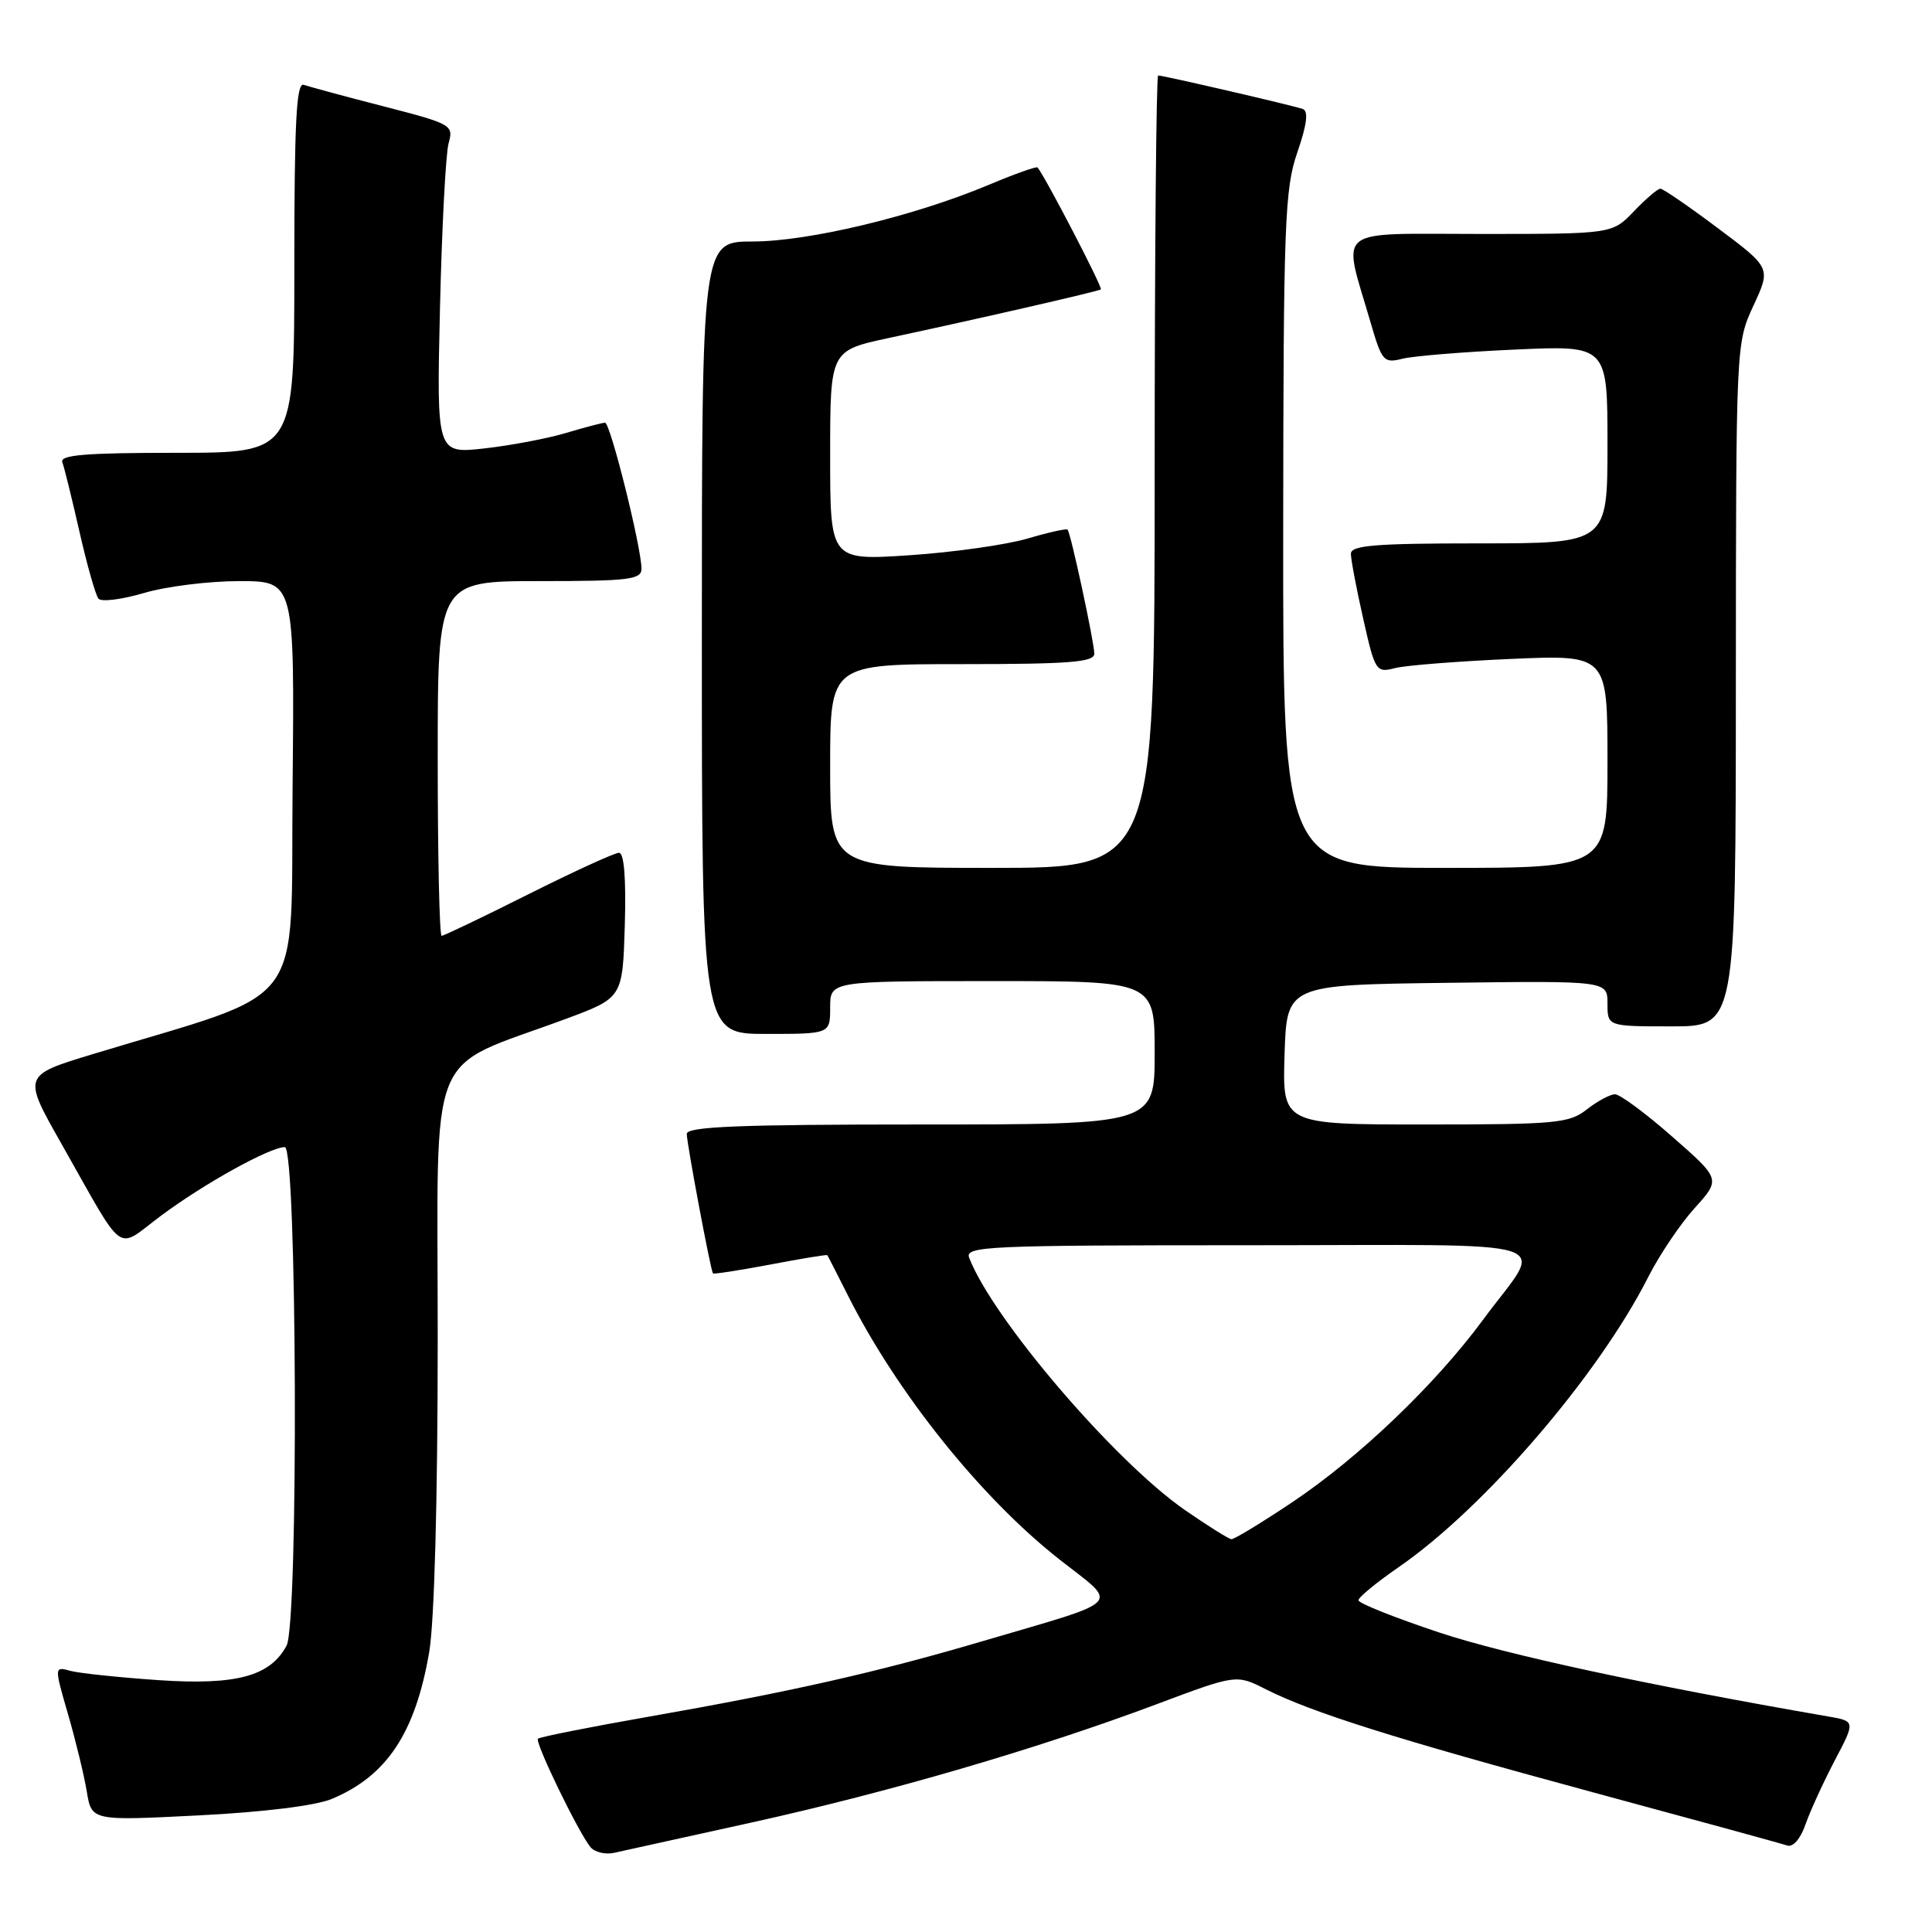 <?xml version="1.0" encoding="UTF-8" standalone="no"?>
<!DOCTYPE svg PUBLIC "-//W3C//DTD SVG 1.1//EN" "http://www.w3.org/Graphics/SVG/1.1/DTD/svg11.dtd" >
<svg xmlns="http://www.w3.org/2000/svg" xmlns:xlink="http://www.w3.org/1999/xlink" version="1.1" viewBox="0 0 256 256">
 <g >
 <path fill="currentColor"
d=" M 99.60 241.49 C 117.85 237.46 137.42 231.75 153.12 225.87 C 163.81 221.86 163.81 221.86 167.65 223.80 C 173.82 226.92 184.85 230.39 211.00 237.47 C 224.47 241.11 236.09 244.29 236.81 244.54 C 237.58 244.80 238.57 243.67 239.24 241.74 C 239.86 239.96 241.61 236.15 243.11 233.28 C 245.86 228.06 245.86 228.06 242.18 227.43 C 218.18 223.27 199.57 219.25 190.75 216.33 C 184.84 214.36 180.00 212.44 180.00 212.04 C 180.00 211.65 182.39 209.69 185.31 207.67 C 196.66 199.85 211.79 182.27 218.40 169.21 C 219.87 166.31 222.63 162.20 224.54 160.09 C 228.01 156.25 228.01 156.25 221.60 150.63 C 218.08 147.53 214.66 145.00 214.00 145.00 C 213.35 145.00 211.67 145.90 210.27 147.00 C 207.93 148.84 206.22 149.00 188.83 149.00 C 169.92 149.00 169.92 149.00 170.21 139.75 C 170.50 130.50 170.50 130.50 191.75 130.23 C 213.00 129.96 213.00 129.96 213.00 132.98 C 213.00 136.00 213.00 136.00 221.50 136.00 C 230.00 136.00 230.00 136.00 230.01 90.75 C 230.03 45.55 230.03 45.49 232.34 40.50 C 234.66 35.50 234.66 35.50 227.65 30.25 C 223.80 27.36 220.36 25.00 220.01 25.00 C 219.66 25.00 218.08 26.35 216.50 28.00 C 213.63 31.00 213.63 31.00 196.19 31.00 C 176.45 31.00 177.87 29.87 181.58 42.63 C 183.11 47.90 183.34 48.16 185.85 47.53 C 187.31 47.17 194.01 46.62 200.75 46.32 C 213.00 45.76 213.00 45.76 213.00 58.88 C 213.00 72.00 213.00 72.00 196.00 72.00 C 182.23 72.00 179.00 72.26 179.00 73.38 C 179.00 74.13 179.73 78.00 180.63 81.97 C 182.21 88.99 182.33 89.17 184.88 88.52 C 186.32 88.16 193.24 87.62 200.25 87.31 C 213.00 86.76 213.00 86.76 213.00 100.88 C 213.00 115.00 213.00 115.00 191.50 115.00 C 170.00 115.00 170.00 115.00 170.03 70.25 C 170.06 29.44 170.23 25.03 171.91 20.17 C 173.18 16.47 173.40 14.72 172.62 14.44 C 171.33 13.98 154.15 10.00 153.46 10.00 C 153.21 10.00 153.00 33.62 153.00 62.50 C 153.00 115.00 153.00 115.00 131.50 115.00 C 110.00 115.00 110.00 115.00 110.00 101.50 C 110.00 88.00 110.00 88.00 127.50 88.00 C 141.70 88.00 145.00 87.74 145.00 86.62 C 145.00 85.13 141.90 70.70 141.46 70.18 C 141.32 70.01 138.93 70.54 136.16 71.36 C 133.38 72.18 126.36 73.18 120.56 73.57 C 110.00 74.27 110.00 74.27 110.00 60.36 C 110.00 46.46 110.00 46.46 117.75 44.79 C 129.96 42.18 145.46 38.62 145.87 38.35 C 146.16 38.15 138.50 23.41 137.48 22.19 C 137.33 22.02 134.45 23.05 131.07 24.47 C 121.18 28.63 107.19 31.99 99.75 32.00 C 93.00 32.00 93.00 32.00 93.00 84.50 C 93.00 137.00 93.00 137.00 101.50 137.00 C 110.00 137.00 110.00 137.00 110.00 133.50 C 110.00 130.00 110.00 130.00 131.50 130.00 C 153.00 130.00 153.00 130.00 153.00 139.50 C 153.00 149.00 153.00 149.00 122.00 149.00 C 97.87 149.00 91.00 149.28 91.00 150.25 C 91.00 151.49 94.15 168.29 94.47 168.73 C 94.56 168.86 97.97 168.33 102.06 167.56 C 106.14 166.78 109.54 166.22 109.62 166.32 C 109.70 166.42 110.90 168.76 112.29 171.53 C 118.79 184.49 129.93 198.41 140.34 206.60 C 148.32 212.87 149.30 211.84 130.04 217.51 C 116.23 221.58 104.73 224.18 85.79 227.50 C 78.04 228.86 71.51 230.16 71.28 230.39 C 70.84 230.83 76.58 242.69 78.23 244.74 C 78.78 245.42 80.19 245.77 81.36 245.51 C 82.54 245.26 90.75 243.45 99.60 241.49 Z  M 43.96 238.37 C 51.26 235.32 55.03 229.63 56.87 218.92 C 57.56 214.88 58.00 198.74 58.00 177.21 C 58.00 137.63 56.26 141.95 75.00 135.00 C 82.50 132.21 82.50 132.21 82.79 122.61 C 82.97 116.37 82.70 113.00 82.02 113.00 C 81.44 113.00 76.03 115.48 70.00 118.50 C 63.97 121.53 58.80 124.00 58.52 124.00 C 58.23 124.00 58.00 113.43 58.00 100.50 C 58.00 77.00 58.00 77.00 71.50 77.00 C 83.30 77.00 85.00 76.80 85.00 75.37 C 85.00 72.56 80.87 56.00 80.17 56.01 C 79.80 56.02 77.47 56.63 75.00 57.37 C 72.53 58.11 67.65 59.03 64.17 59.42 C 57.85 60.12 57.85 60.12 58.30 40.81 C 58.55 30.19 59.06 20.37 59.44 19.00 C 60.12 16.56 59.88 16.43 50.82 14.09 C 45.69 12.77 40.94 11.48 40.25 11.24 C 39.27 10.88 39.00 16.13 39.00 35.39 C 39.00 60.00 39.00 60.00 23.39 60.00 C 11.32 60.00 7.89 60.28 8.26 61.25 C 8.52 61.94 9.54 66.10 10.54 70.50 C 11.54 74.90 12.67 78.87 13.05 79.33 C 13.44 79.78 16.14 79.44 19.06 78.58 C 21.98 77.71 27.66 77.00 31.70 77.00 C 39.03 77.00 39.03 77.00 38.77 104.17 C 38.47 134.52 41.16 130.91 12.25 139.69 C 3.01 142.50 3.01 142.50 8.11 151.50 C 16.75 166.75 15.23 165.64 21.28 161.13 C 27.01 156.85 35.77 152.00 37.74 152.00 C 39.36 152.00 39.58 215.04 37.97 218.06 C 35.80 222.11 31.32 223.32 21.04 222.63 C 15.79 222.27 10.53 221.72 9.34 221.40 C 7.18 220.81 7.18 220.81 9.02 227.16 C 10.03 230.65 11.15 235.25 11.50 237.39 C 12.14 241.27 12.14 241.27 26.30 240.55 C 34.90 240.12 41.83 239.26 43.96 238.37 Z  M 156.98 200.07 C 147.63 193.57 131.52 174.72 128.42 166.66 C 127.84 165.13 130.75 165.00 165.43 165.00 C 208.38 165.00 204.65 163.82 196.53 174.85 C 190.19 183.46 180.08 193.13 171.22 199.06 C 167.15 201.78 163.53 203.98 163.17 203.95 C 162.80 203.92 160.02 202.17 156.98 200.07 Z "/>
</g>
</svg>